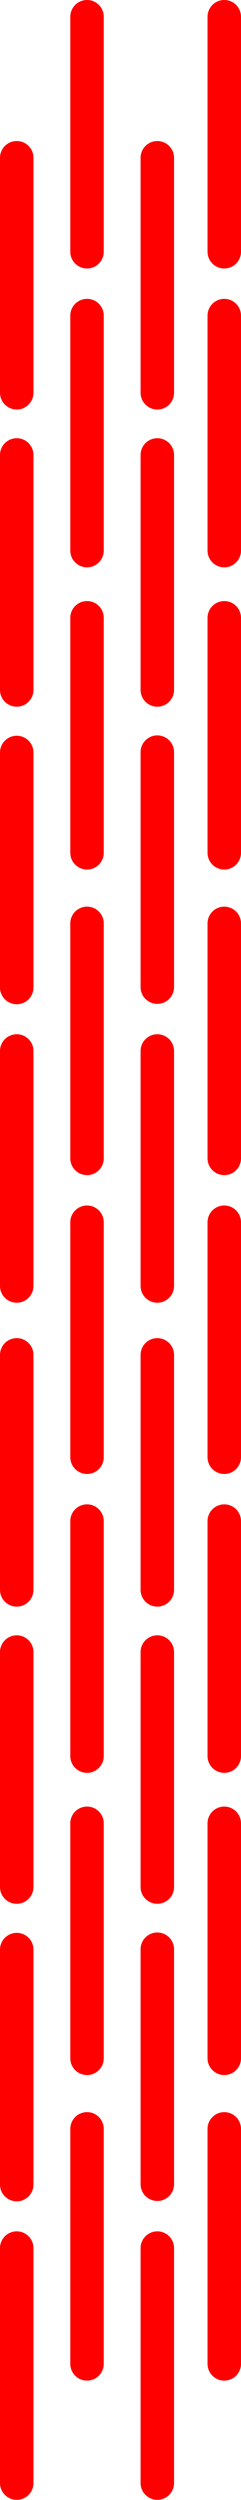 <svg width="144" height="1489" viewBox="0 0 144 1489" fill="none" xmlns="http://www.w3.org/2000/svg">
<path d="M52 188V327.913" stroke="#FF0000" stroke-width="20" stroke-linecap="round" stroke-linejoin="round"/>
<path d="M52 10V149.913" stroke="#FF0000" stroke-width="20" stroke-linecap="round" stroke-linejoin="round"/>
<path d="M10 94V233.913" stroke="#FF0000" stroke-width="20" stroke-linecap="round" stroke-linejoin="round"/>
<path d="M10 271V410.913" stroke="#FF0000" stroke-width="20" stroke-linecap="round" stroke-linejoin="round"/>
<path d="M134 188V327.913" stroke="#FF0000" stroke-width="20" stroke-linecap="round" stroke-linejoin="round"/>
<path d="M134 10V149.913" stroke="#FF0000" stroke-width="20" stroke-linecap="round" stroke-linejoin="round"/>
<path d="M94 94V233.913" stroke="#FF0000" stroke-width="20" stroke-linecap="round" stroke-linejoin="round"/>
<path d="M94 271V410.913" stroke="#FF0000" stroke-width="20" stroke-linecap="round" stroke-linejoin="round"/>
<path d="M52 550V689.913" stroke="#FF0000" stroke-width="20" stroke-linecap="round" stroke-linejoin="round"/>
<path d="M52 368V507.913" stroke="#FF0000" stroke-width="20" stroke-linecap="round" stroke-linejoin="round"/>
<path d="M10 448.216V588.13" stroke="#FF0000" stroke-width="20" stroke-linecap="round" stroke-linejoin="round"/>
<path d="M10 626V765.913" stroke="#FF0000" stroke-width="20" stroke-linecap="round" stroke-linejoin="round"/>
<path d="M134 550V689.913" stroke="#FF0000" stroke-width="20" stroke-linecap="round" stroke-linejoin="round"/>
<path d="M134 368V507.913" stroke="#FF0000" stroke-width="20" stroke-linecap="round" stroke-linejoin="round"/>
<path d="M94 448V587.913" stroke="#FF0000" stroke-width="20" stroke-linecap="round" stroke-linejoin="round"/>
<path d="M94 626V765.913" stroke="#FF0000" stroke-width="20" stroke-linecap="round" stroke-linejoin="round"/>
<path d="M52 906V1045.91" stroke="#FF0000" stroke-width="20" stroke-linecap="round" stroke-linejoin="round"/>
<path d="M52 728V867.913" stroke="#FF0000" stroke-width="20" stroke-linecap="round" stroke-linejoin="round"/>
<path d="M10 807V946.913" stroke="#FF0000" stroke-width="20" stroke-linecap="round" stroke-linejoin="round"/>
<path d="M10 984V1123.91" stroke="#FF0000" stroke-width="20" stroke-linecap="round" stroke-linejoin="round"/>
<path d="M134 906V1045.91" stroke="#FF0000" stroke-width="20" stroke-linecap="round" stroke-linejoin="round"/>
<path d="M134 728V867.913" stroke="#FF0000" stroke-width="20" stroke-linecap="round" stroke-linejoin="round"/>
<path d="M94 807V946.913" stroke="#FF0000" stroke-width="20" stroke-linecap="round" stroke-linejoin="round"/>
<path d="M94 984V1123.91" stroke="#FF0000" stroke-width="20" stroke-linecap="round" stroke-linejoin="round"/>
<path d="M52 1268V1407.91" stroke="#FF0000" stroke-width="20" stroke-linecap="round" stroke-linejoin="round"/>
<path d="M52 1086V1225.91" stroke="#FF0000" stroke-width="20" stroke-linecap="round" stroke-linejoin="round"/>
<path d="M10 1161.22V1301.13" stroke="#FF0000" stroke-width="20" stroke-linecap="round" stroke-linejoin="round"/>
<path d="M10 1339V1478.91" stroke="#FF0000" stroke-width="20" stroke-linecap="round" stroke-linejoin="round"/>
<path d="M134 1268V1407.91" stroke="#FF0000" stroke-width="20" stroke-linecap="round" stroke-linejoin="round"/>
<path d="M134 1086V1225.91" stroke="#FF0000" stroke-width="20" stroke-linecap="round" stroke-linejoin="round"/>
<path d="M94 1161V1300.91" stroke="#FF0000" stroke-width="20" stroke-linecap="round" stroke-linejoin="round"/>
<path d="M94 1339V1478.91" stroke="#FF0000" stroke-width="20" stroke-linecap="round" stroke-linejoin="round"/>
</svg>
